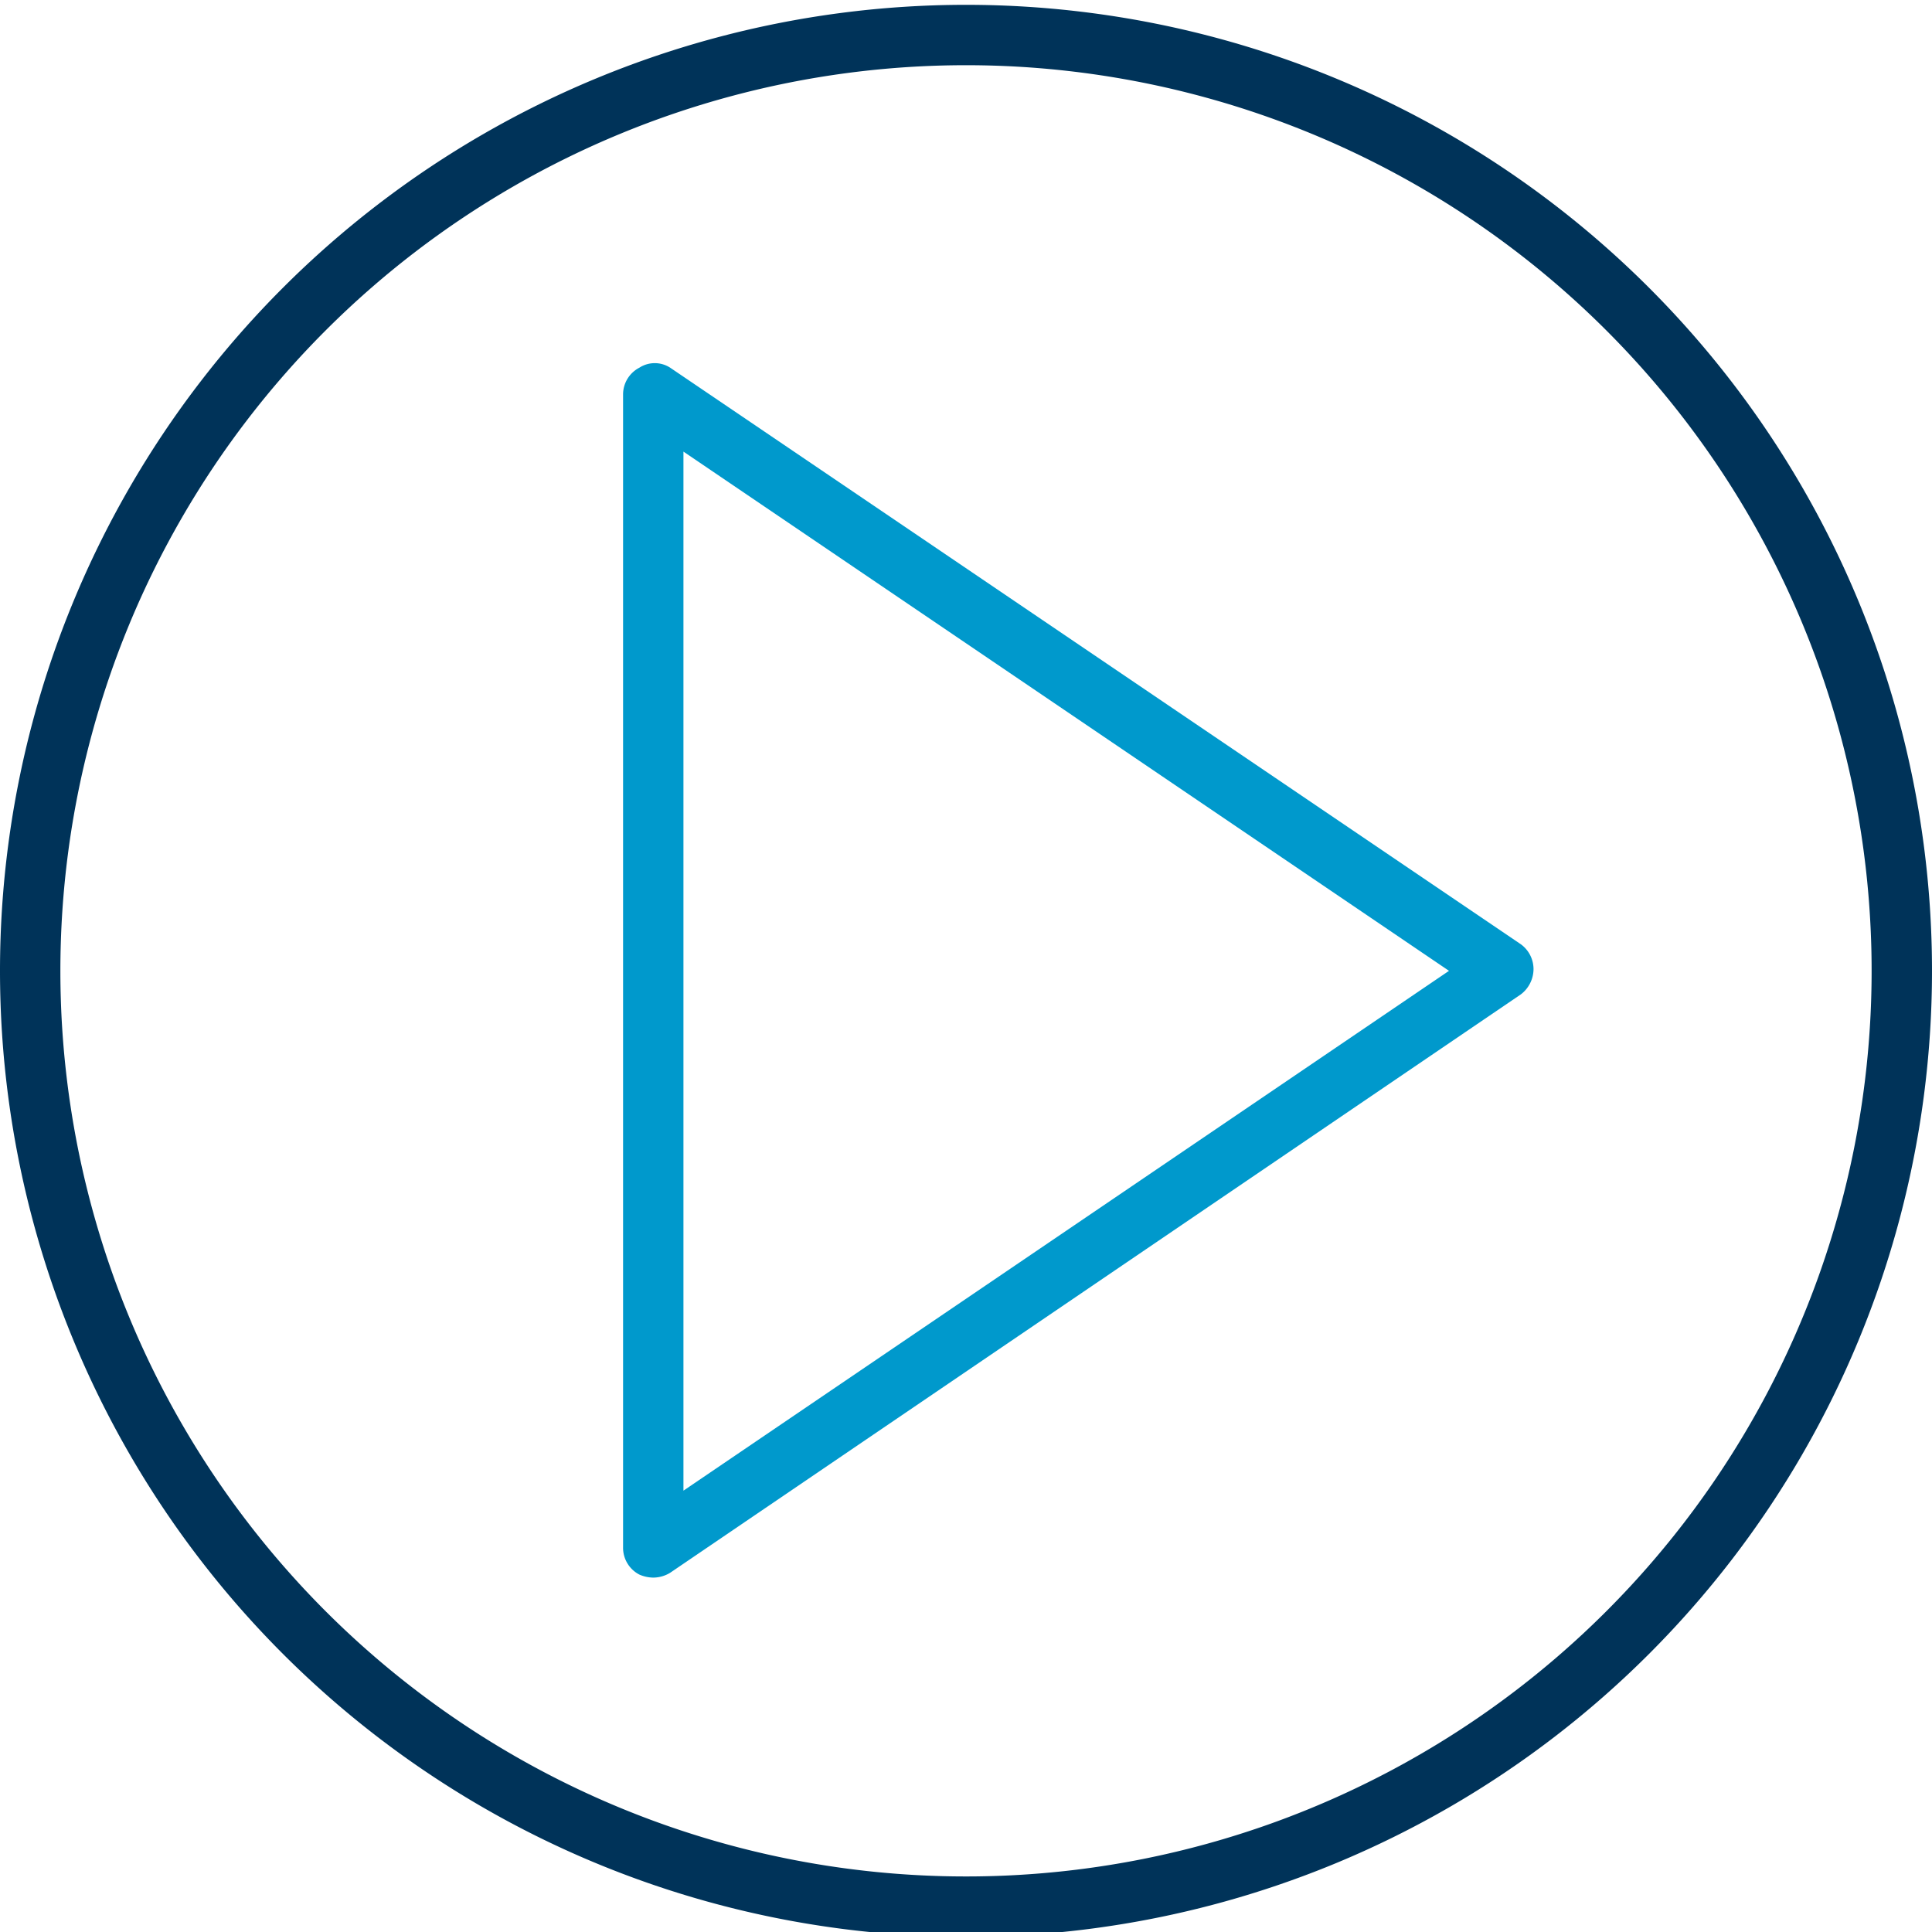 <svg id="Layer_1" data-name="Layer 1" xmlns="http://www.w3.org/2000/svg" viewBox="0 0 32 32"><defs><style>.cls-1{fill:#003359;}.cls-2{fill:#09c;}</style></defs><path class="cls-1" d="M16,1.08a15,15,0,1,1-15,15,15,15,0,0,1,15-15m0-1h0a16,16,0,0,0-16,16H0a16,16,0,0,0,16,16h0a16,16,0,0,0,16-16h0a16,16,0,0,0-16-16Z"/><path class="cls-2" d="M10.82,26.13a.59.59,0,0,1-.23-.05.5.5,0,0,1-.27-.45V6.53a.5.5,0,0,1,.27-.44.47.47,0,0,1,.51,0l14.09,9.55a.51.51,0,0,1,.21.41.53.53,0,0,1-.21.42L11.1,26.05A.54.54,0,0,1,10.82,26.13Zm.5-18.65V24.69L24,16.08Z"/></svg>